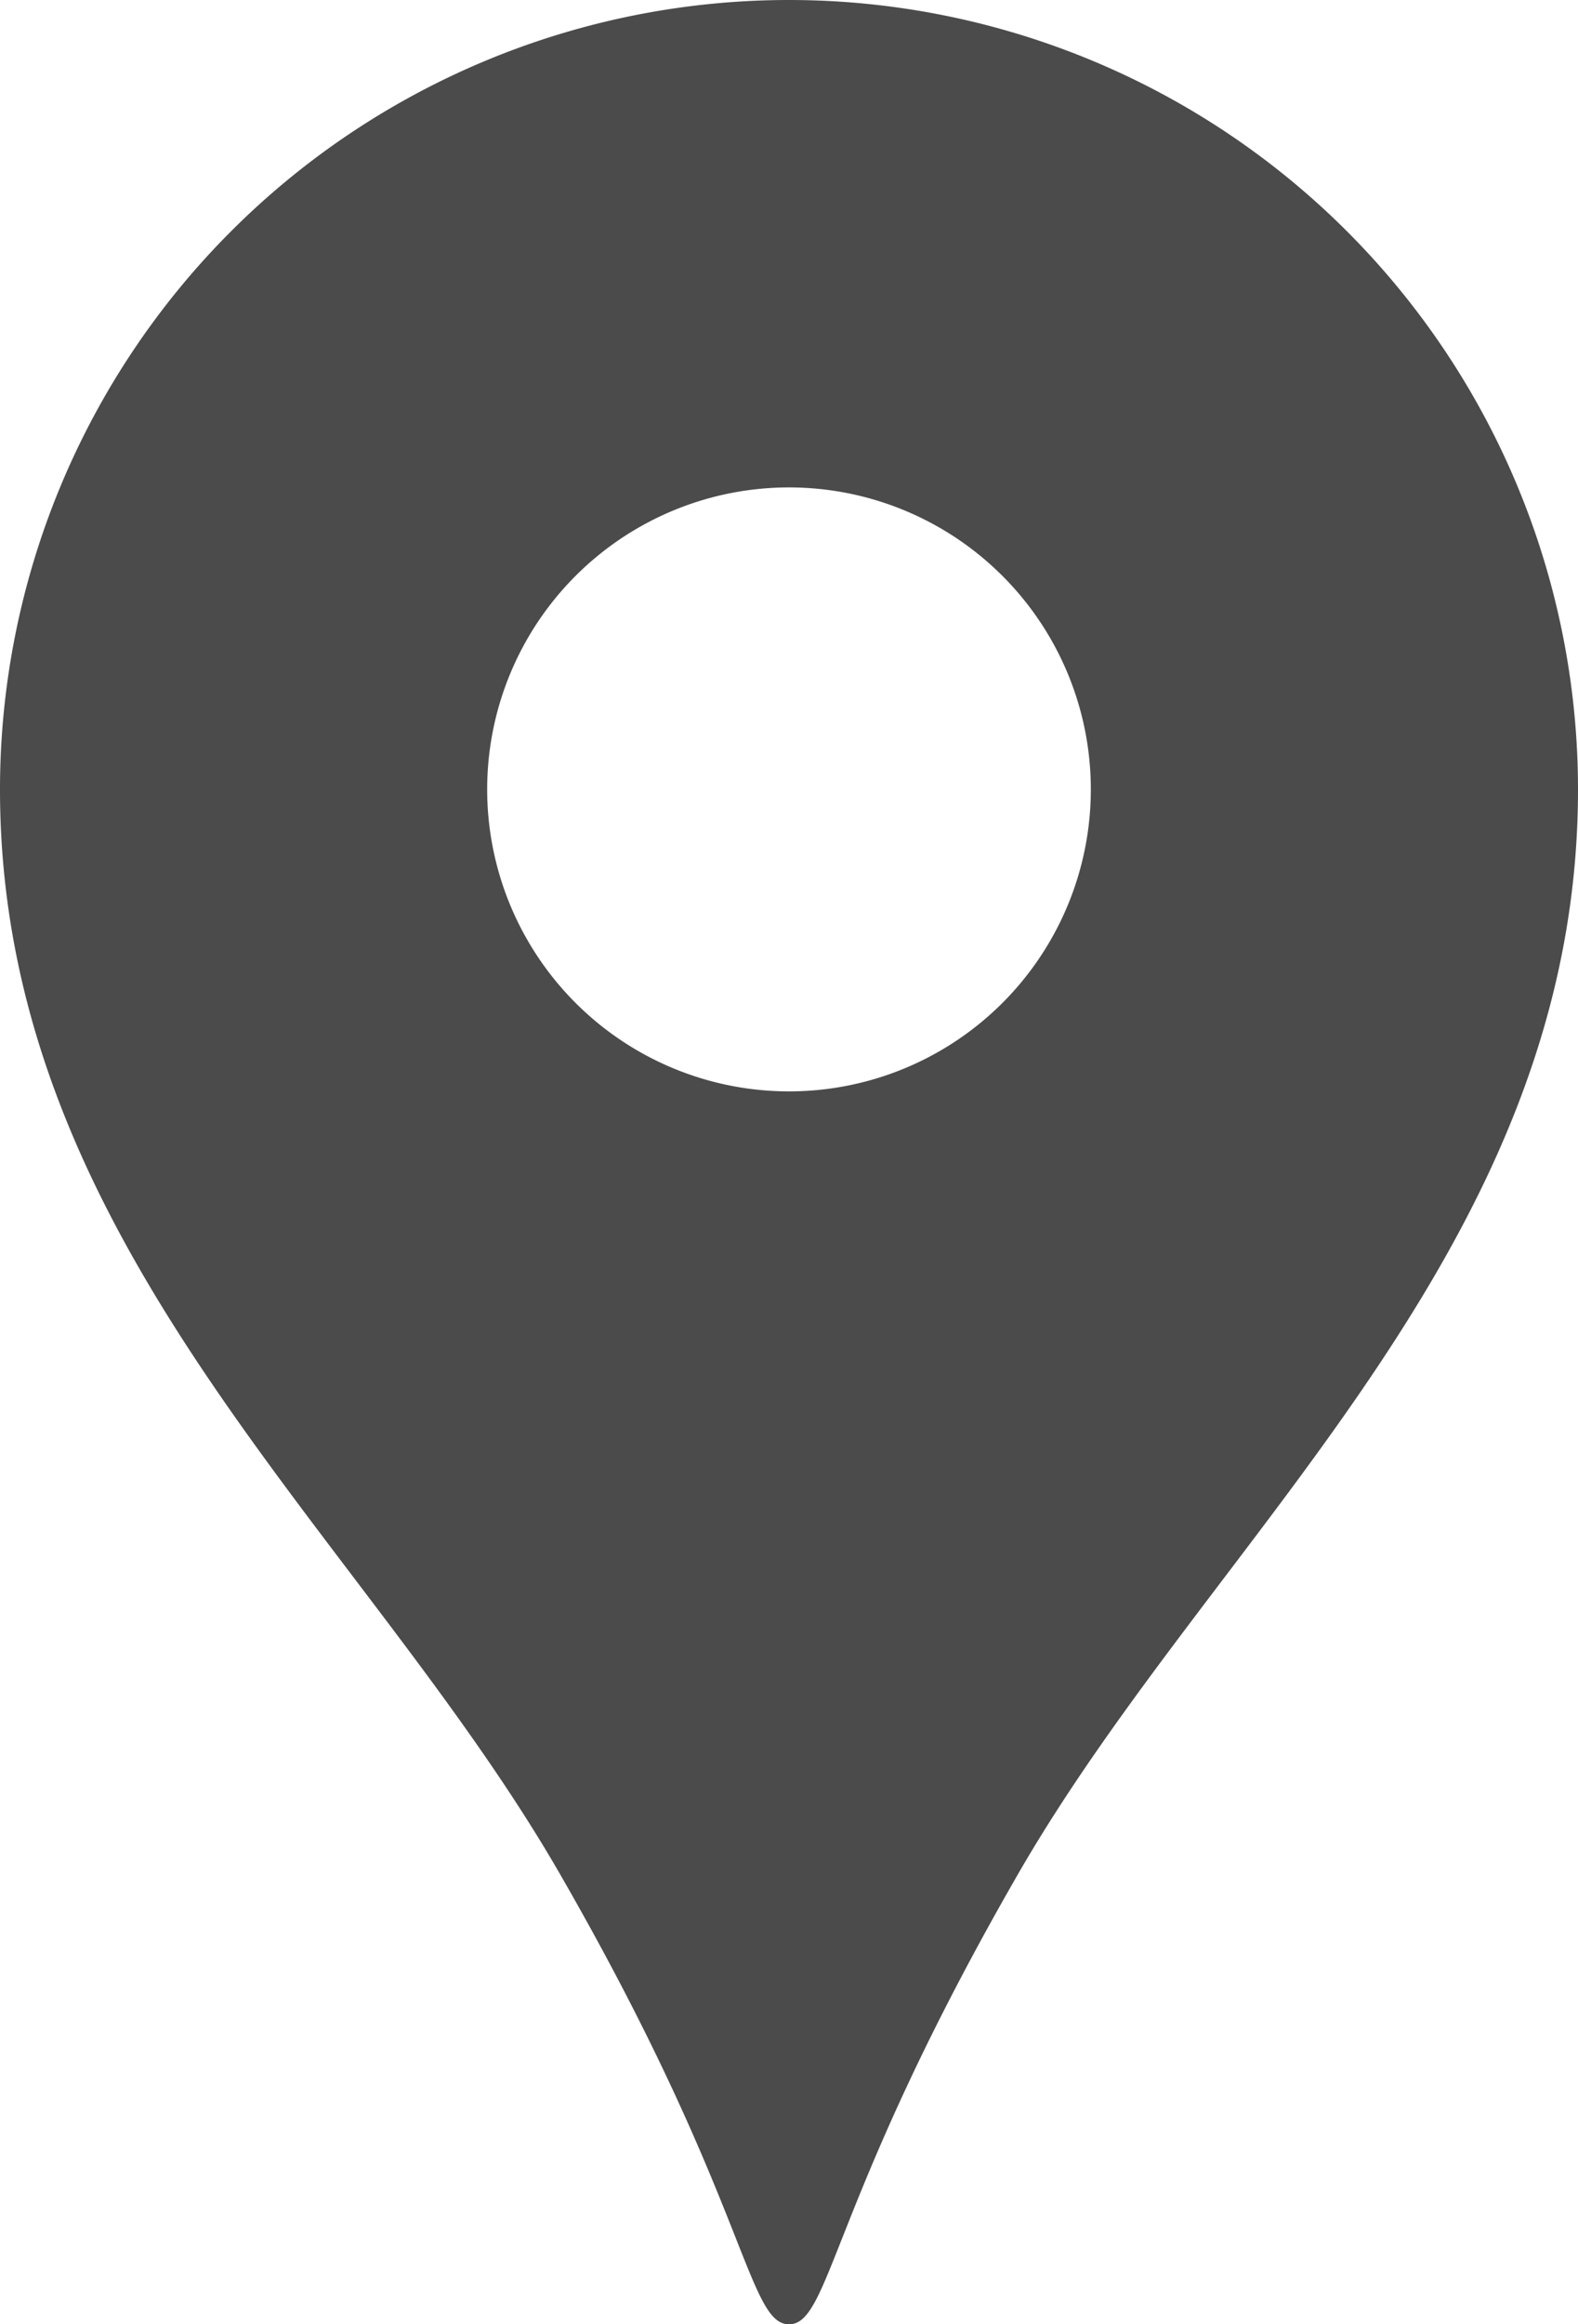 <svg id="_2" data-name="2" xmlns="http://www.w3.org/2000/svg" viewBox="0 0 347.78 512"><defs><style>.cls-1{fill:#4b4b4b;}</style></defs><title>アートボード 1</title><path class="cls-1" d="M173.89,0A173.9,173.9,0,0,0,0,173.91C0,274.62,80,337.59,123.3,412.62,164.7,484.41,164.67,512,173.89,512s9.19-27.59,50.59-99.37c43.3-75,123.3-138,123.3-238.72A173.9,173.9,0,0,0,173.89,0Zm0,240.41a66.52,66.52,0,1,1,66.52-66.5A66.51,66.51,0,0,1,173.89,240.41Z"/></svg>